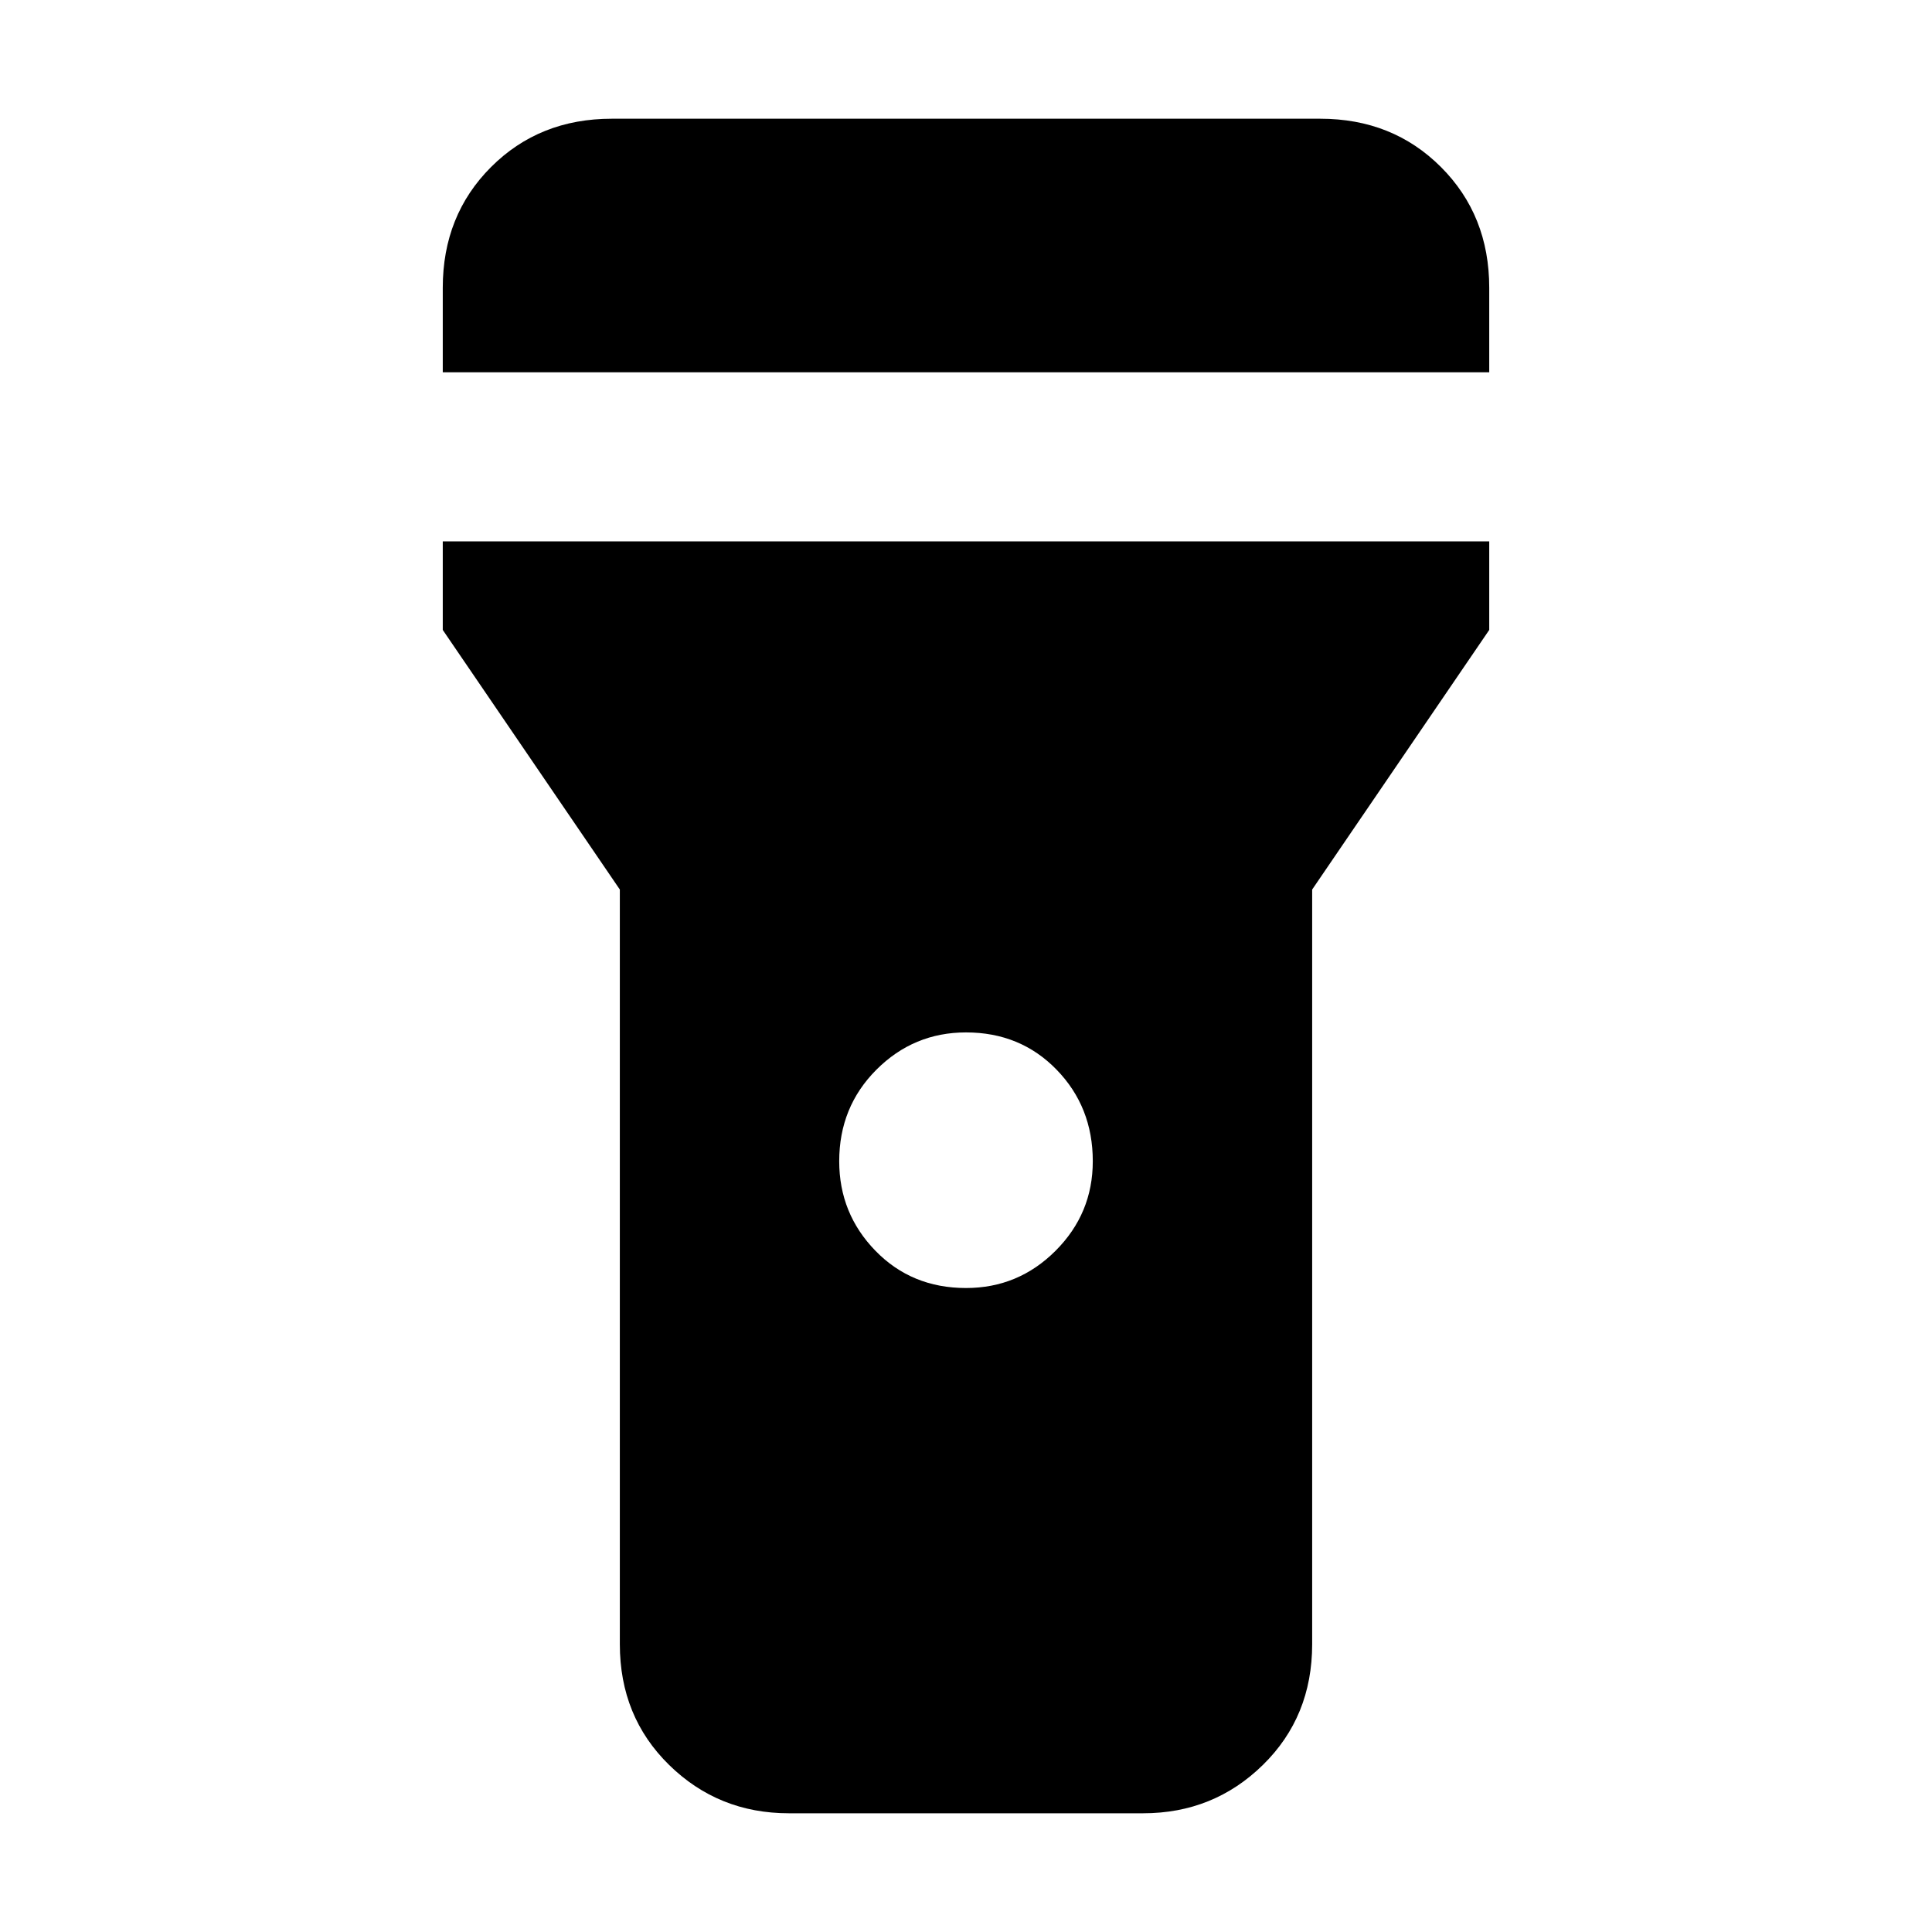 <svg xmlns="http://www.w3.org/2000/svg" height="40" width="40"><path d="M16.333 37.542q-1.458 0-2.479-1-1.021-1-1.021-2.5V18.417l-3.666-5.375v-1.834h21.666v1.834l-3.666 5.375v15.625q0 1.5-1.021 2.5t-2.479 1ZM20 26.667q1.083 0 1.854-.771.771-.771.771-1.854 0-1.125-.75-1.896-.75-.771-1.875-.771-1.083 0-1.854.771-.771.771-.771 1.896 0 1.083.75 1.854.75.771 1.875.771ZM9.167 7.708v-1.75q0-1.5 1-2.5t2.5-1h14.666q1.5 0 2.5 1t1 2.5v1.75Z"/></svg>